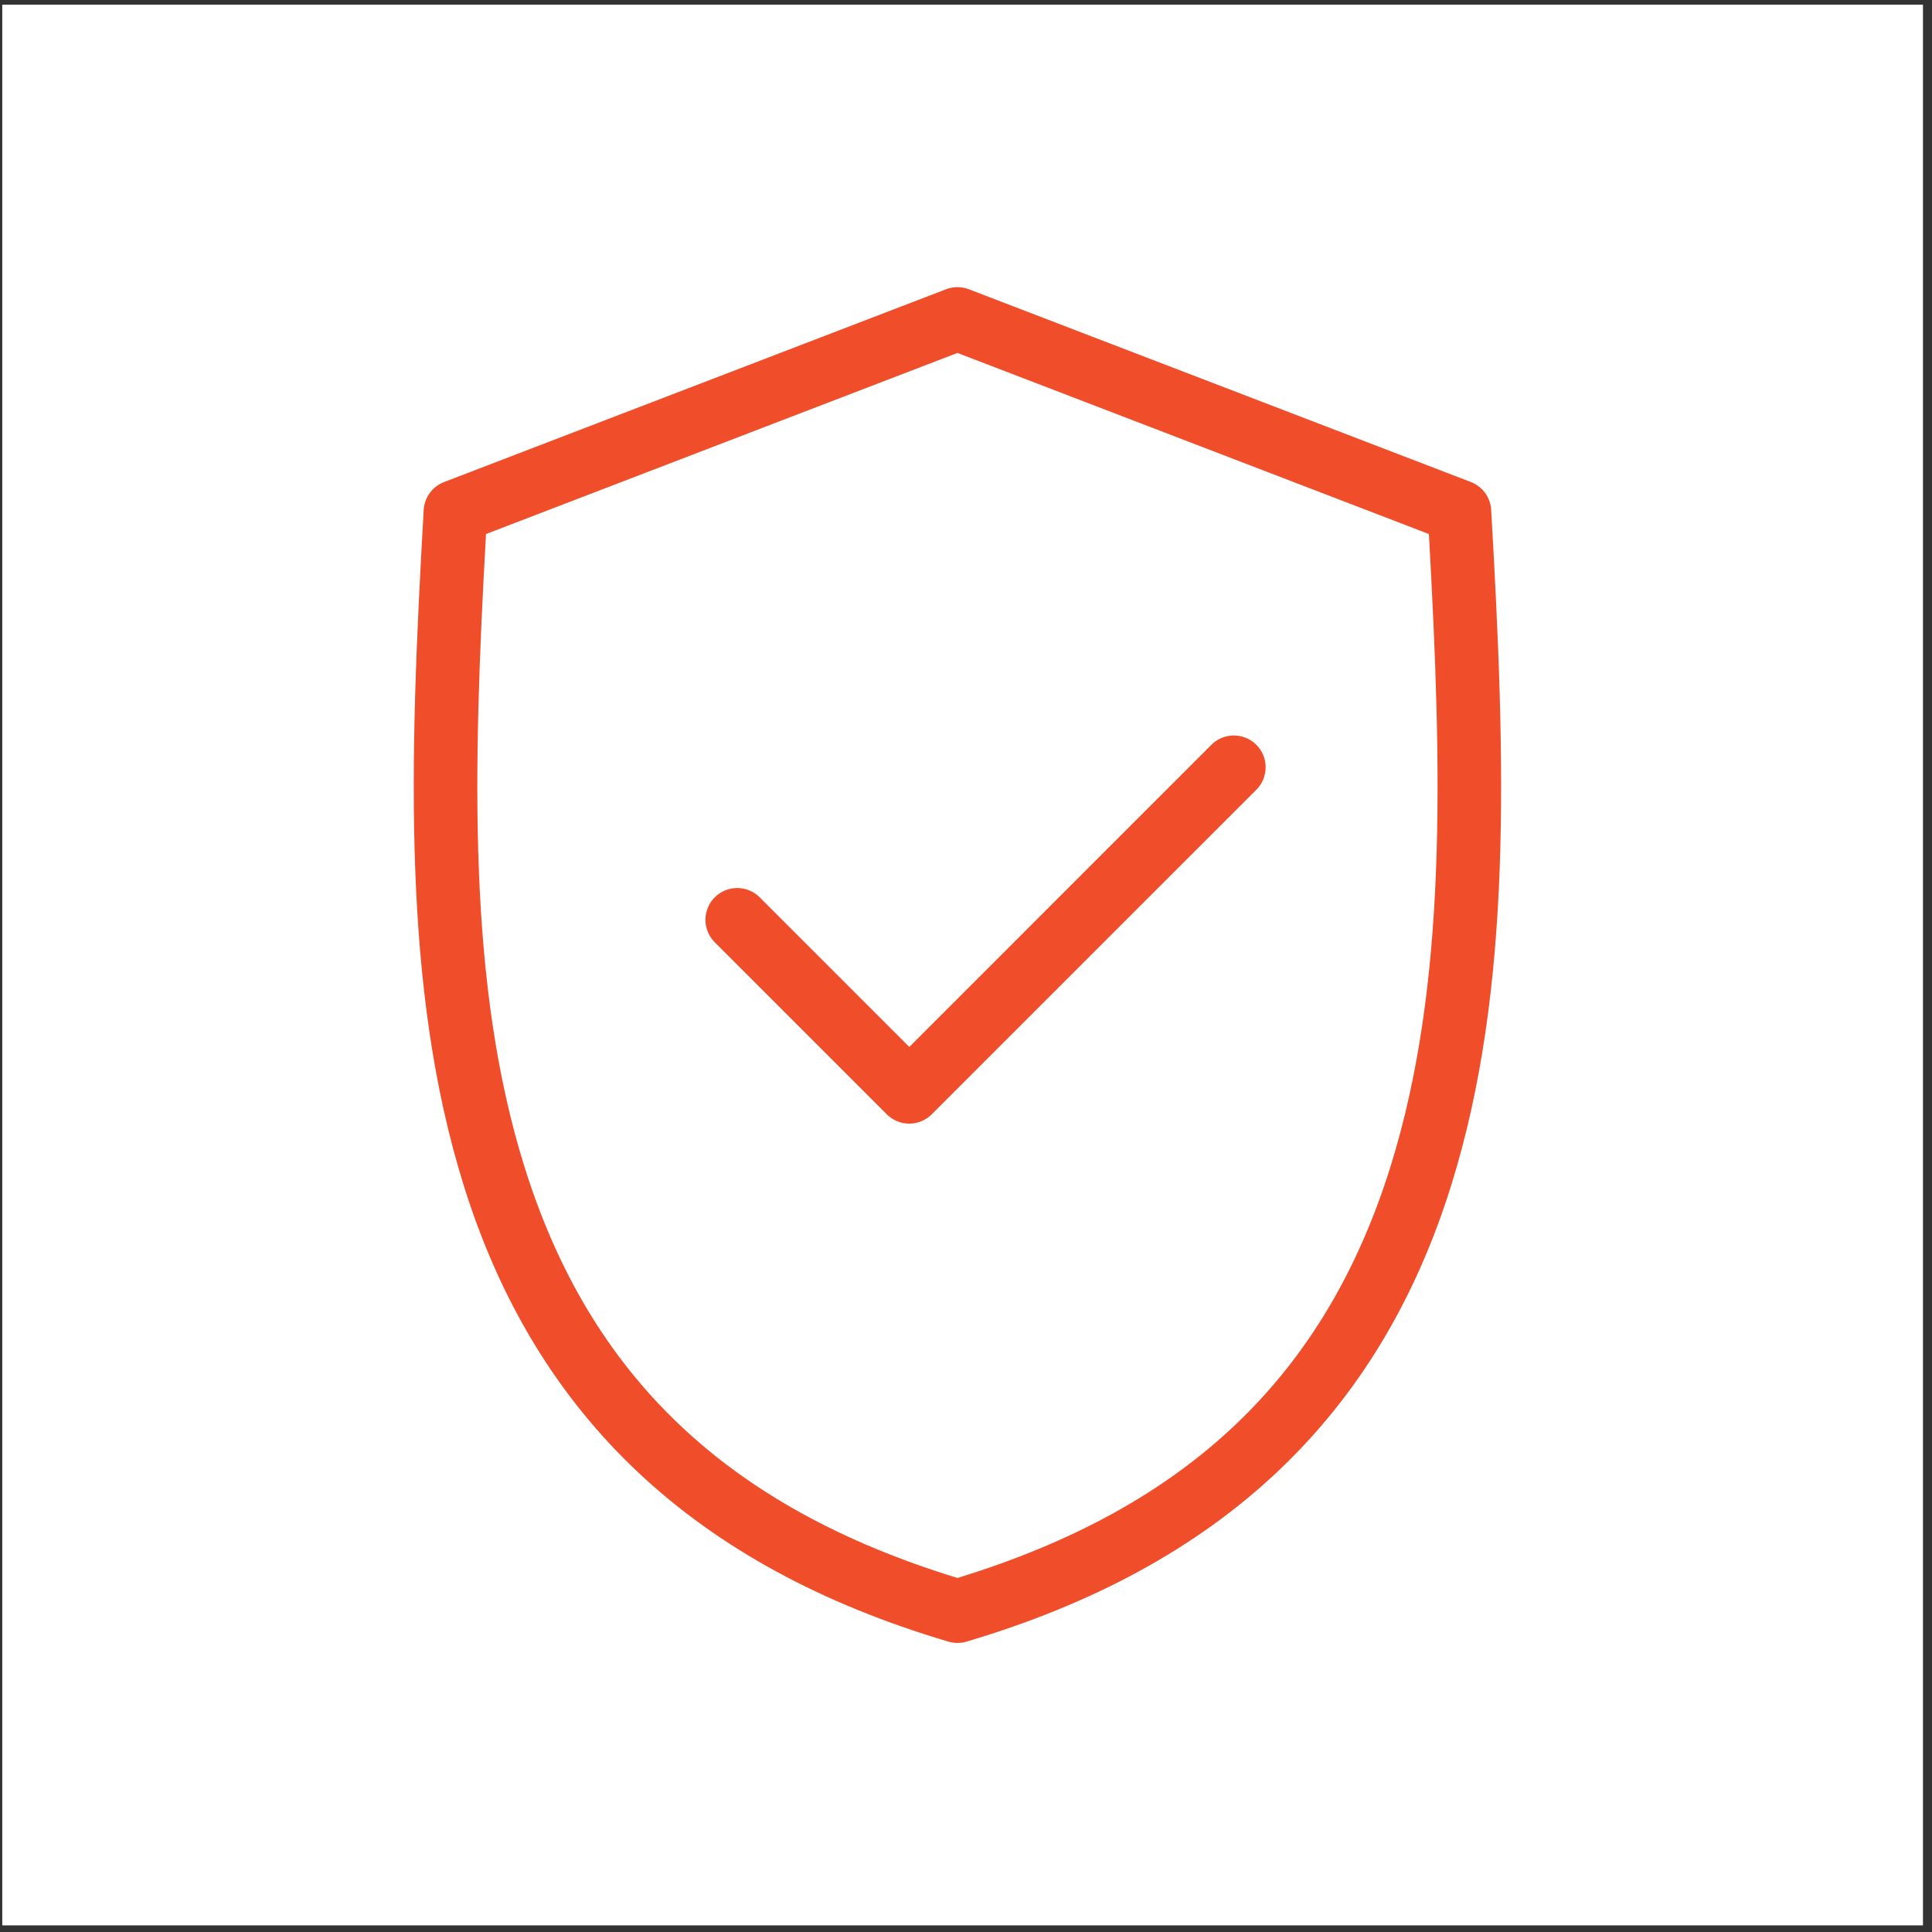 <svg width="171" height="171" viewBox="0 0 171 171" fill="none" xmlns="http://www.w3.org/2000/svg">
<rect x="0" y="0" width="171" height="171" fill="#333333" stroke="none"/>
<g id="Icon 2">
<rect width="170" height="170" transform="translate(0.2 0.414)" fill="white"/>
<path id="Vector" d="M131.984 45.133C131.954 44.591 131.768 44.07 131.449 43.632C131.13 43.194 130.69 42.857 130.184 42.663L85.751 25.602C85.102 25.352 84.384 25.352 83.735 25.602L39.302 42.667C38.796 42.861 38.357 43.198 38.037 43.636C37.718 44.074 37.532 44.595 37.502 45.137C36.218 67.513 35.598 87.458 41.035 104.894C47.429 125.422 61.47 138.642 83.943 145.299C84.466 145.453 85.021 145.453 85.543 145.299C108.016 138.642 122.057 125.422 128.451 104.894C133.888 87.458 133.268 67.513 131.984 45.133ZM123.081 103.225C117.279 121.835 105.085 133.428 84.743 139.665C64.401 133.428 52.207 121.835 46.406 103.225C41.392 87.145 41.836 68.352 43.016 47.267L84.743 31.238L126.471 47.267C127.65 68.352 128.093 87.145 123.081 103.225ZM111.198 65.92C111.725 66.448 112.021 67.163 112.021 67.909C112.021 68.655 111.725 69.371 111.198 69.898L82.467 98.628C82.206 98.889 81.896 99.097 81.555 99.238C81.214 99.38 80.848 99.453 80.478 99.453C80.109 99.453 79.743 99.38 79.401 99.238C79.06 99.097 78.75 98.889 78.489 98.628L63.261 83.4C62.734 82.873 62.438 82.157 62.438 81.411C62.438 80.665 62.734 79.949 63.261 79.422C63.789 78.894 64.504 78.598 65.251 78.598C65.997 78.598 66.712 78.894 67.24 79.422L80.482 92.664L107.219 65.92C107.747 65.393 108.463 65.097 109.209 65.097C109.955 65.097 110.67 65.393 111.198 65.92Z" fill="#F04E2A"/>
</g>
</svg>
